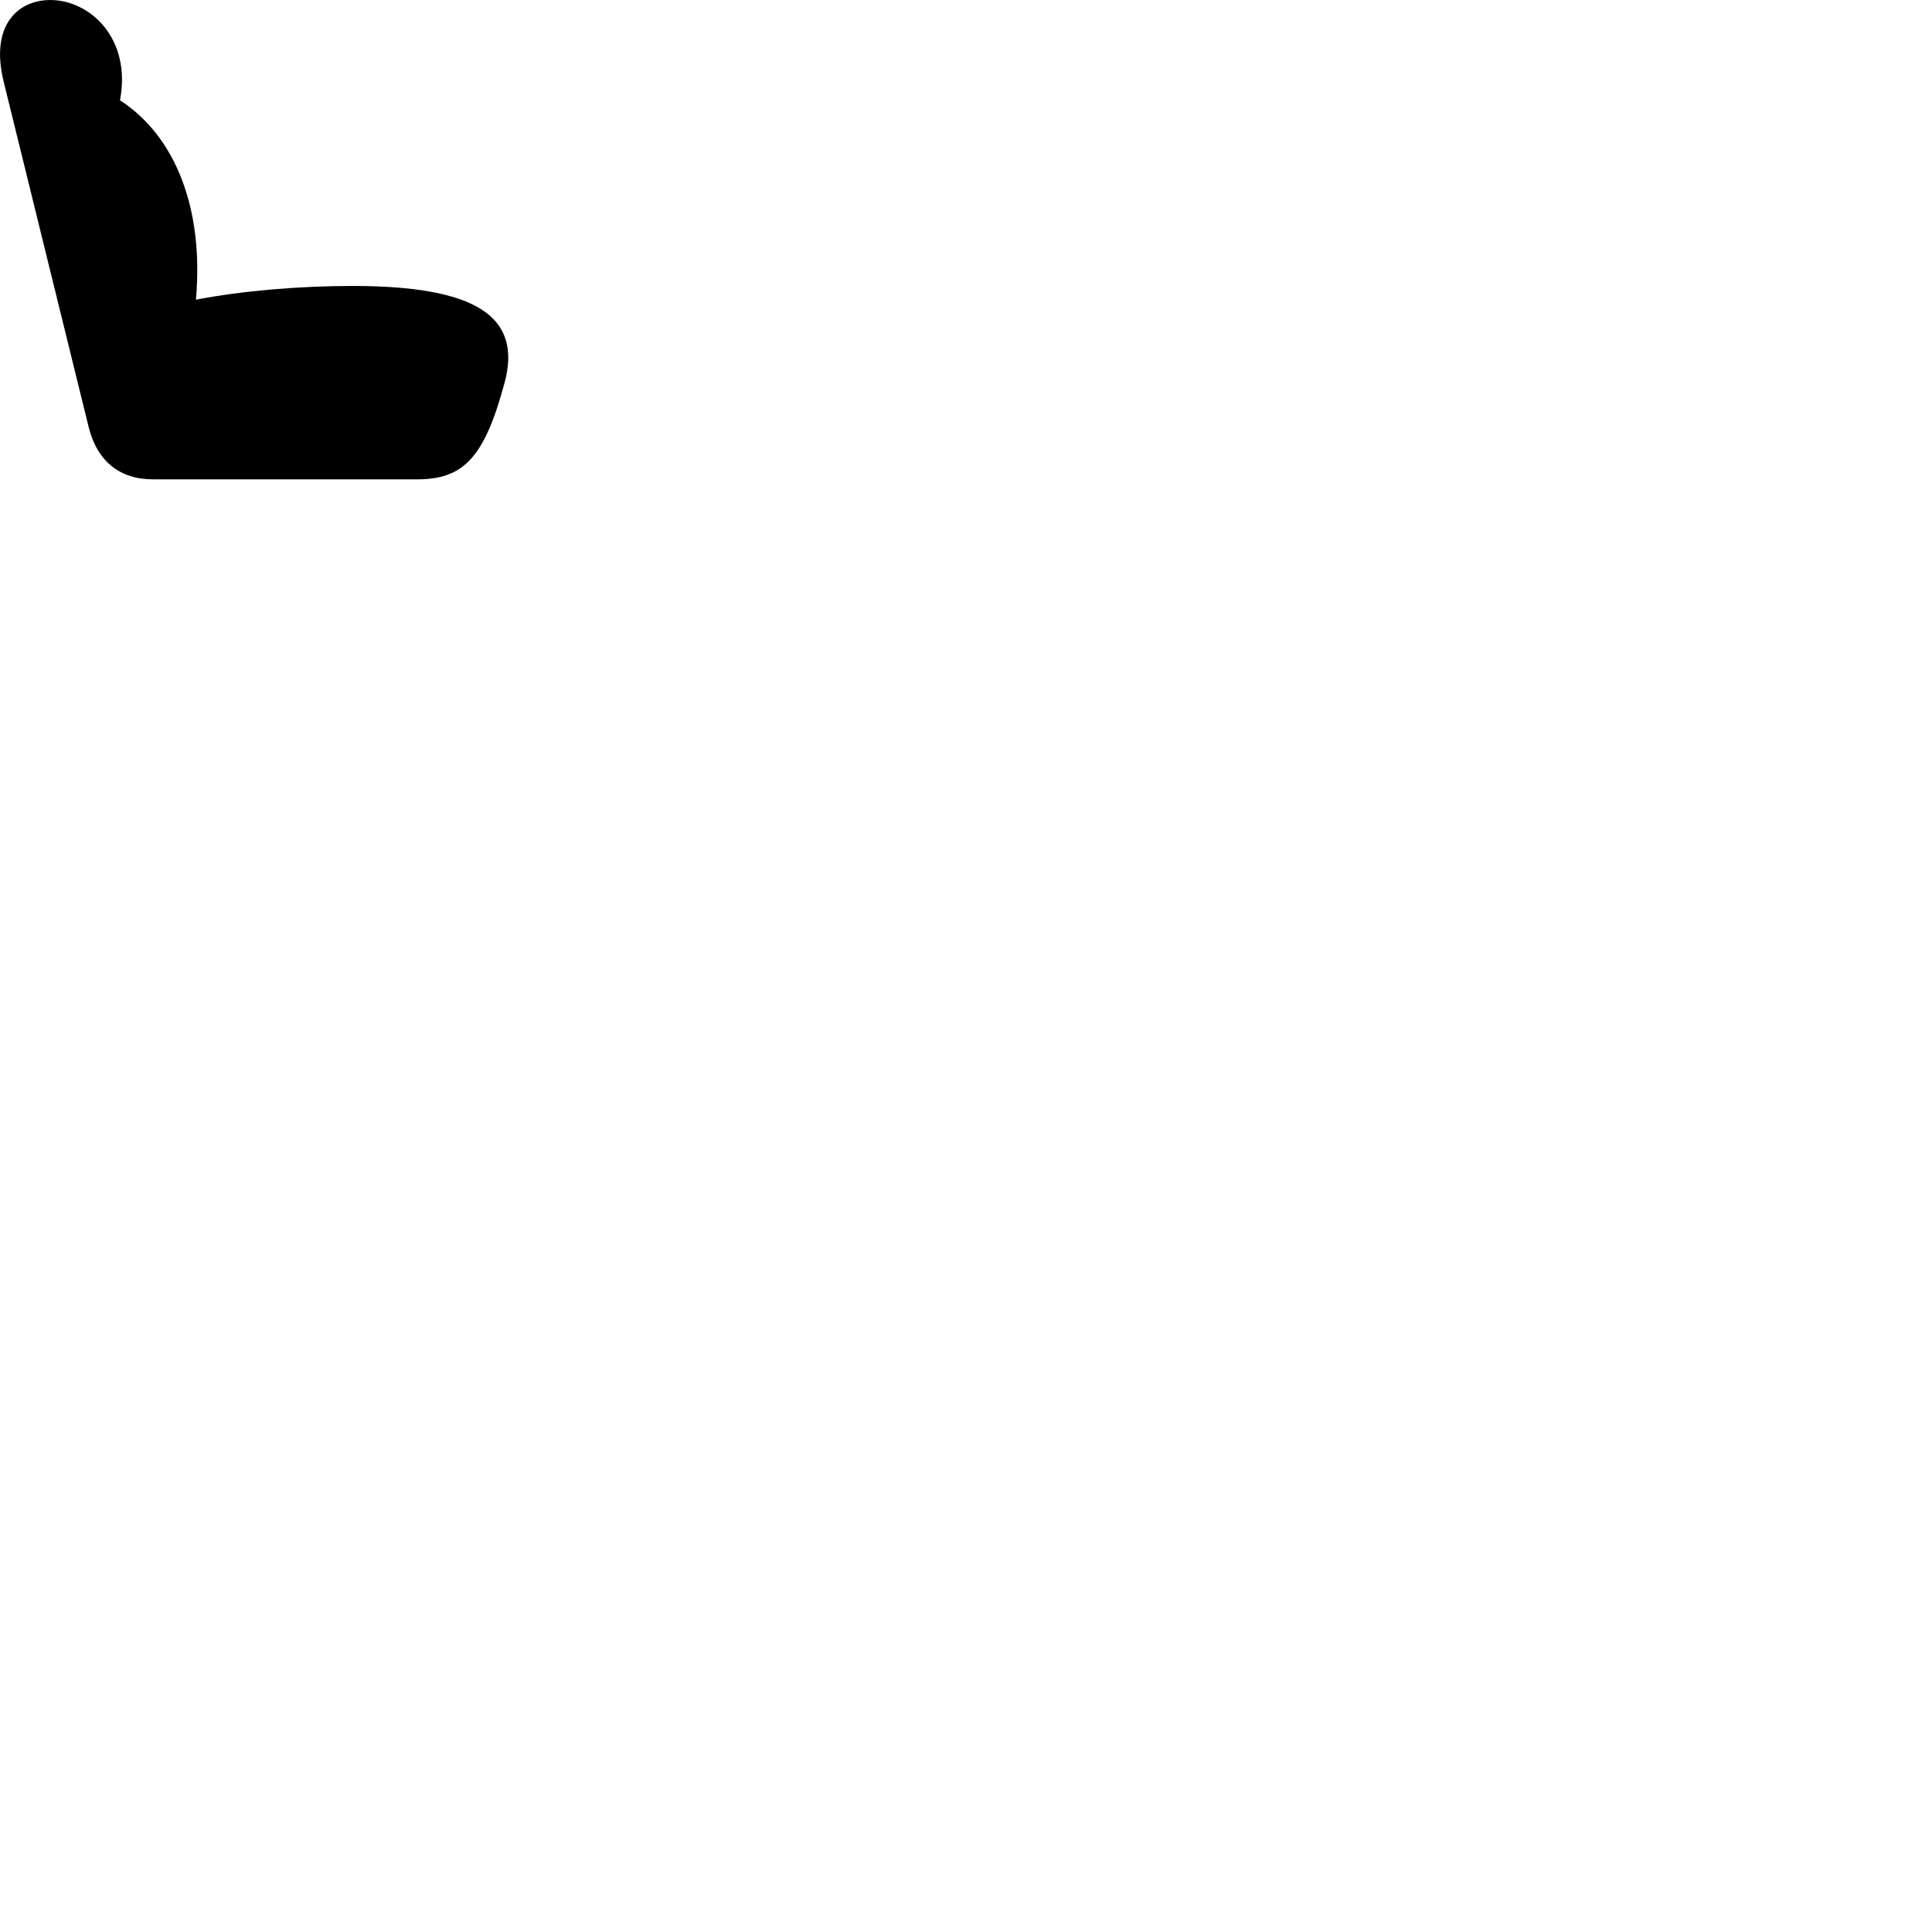 
        <svg xmlns="http://www.w3.org/2000/svg" viewBox="0 0 100 100">
            <path d="M26.111 19.831C27.071 16.321 24.531 14.801 18.241 14.801C15.421 14.801 12.481 15.061 10.141 15.511C10.551 10.911 9.151 7.101 6.211 5.191C6.821 1.961 4.631 0.001 2.611 0.001C0.921 0.001 -0.529 1.311 0.191 4.231L4.591 22.111C5.031 23.871 6.191 24.811 7.921 24.811H21.601C24.011 24.811 25.081 23.651 26.111 19.831Z" />
        </svg>
    